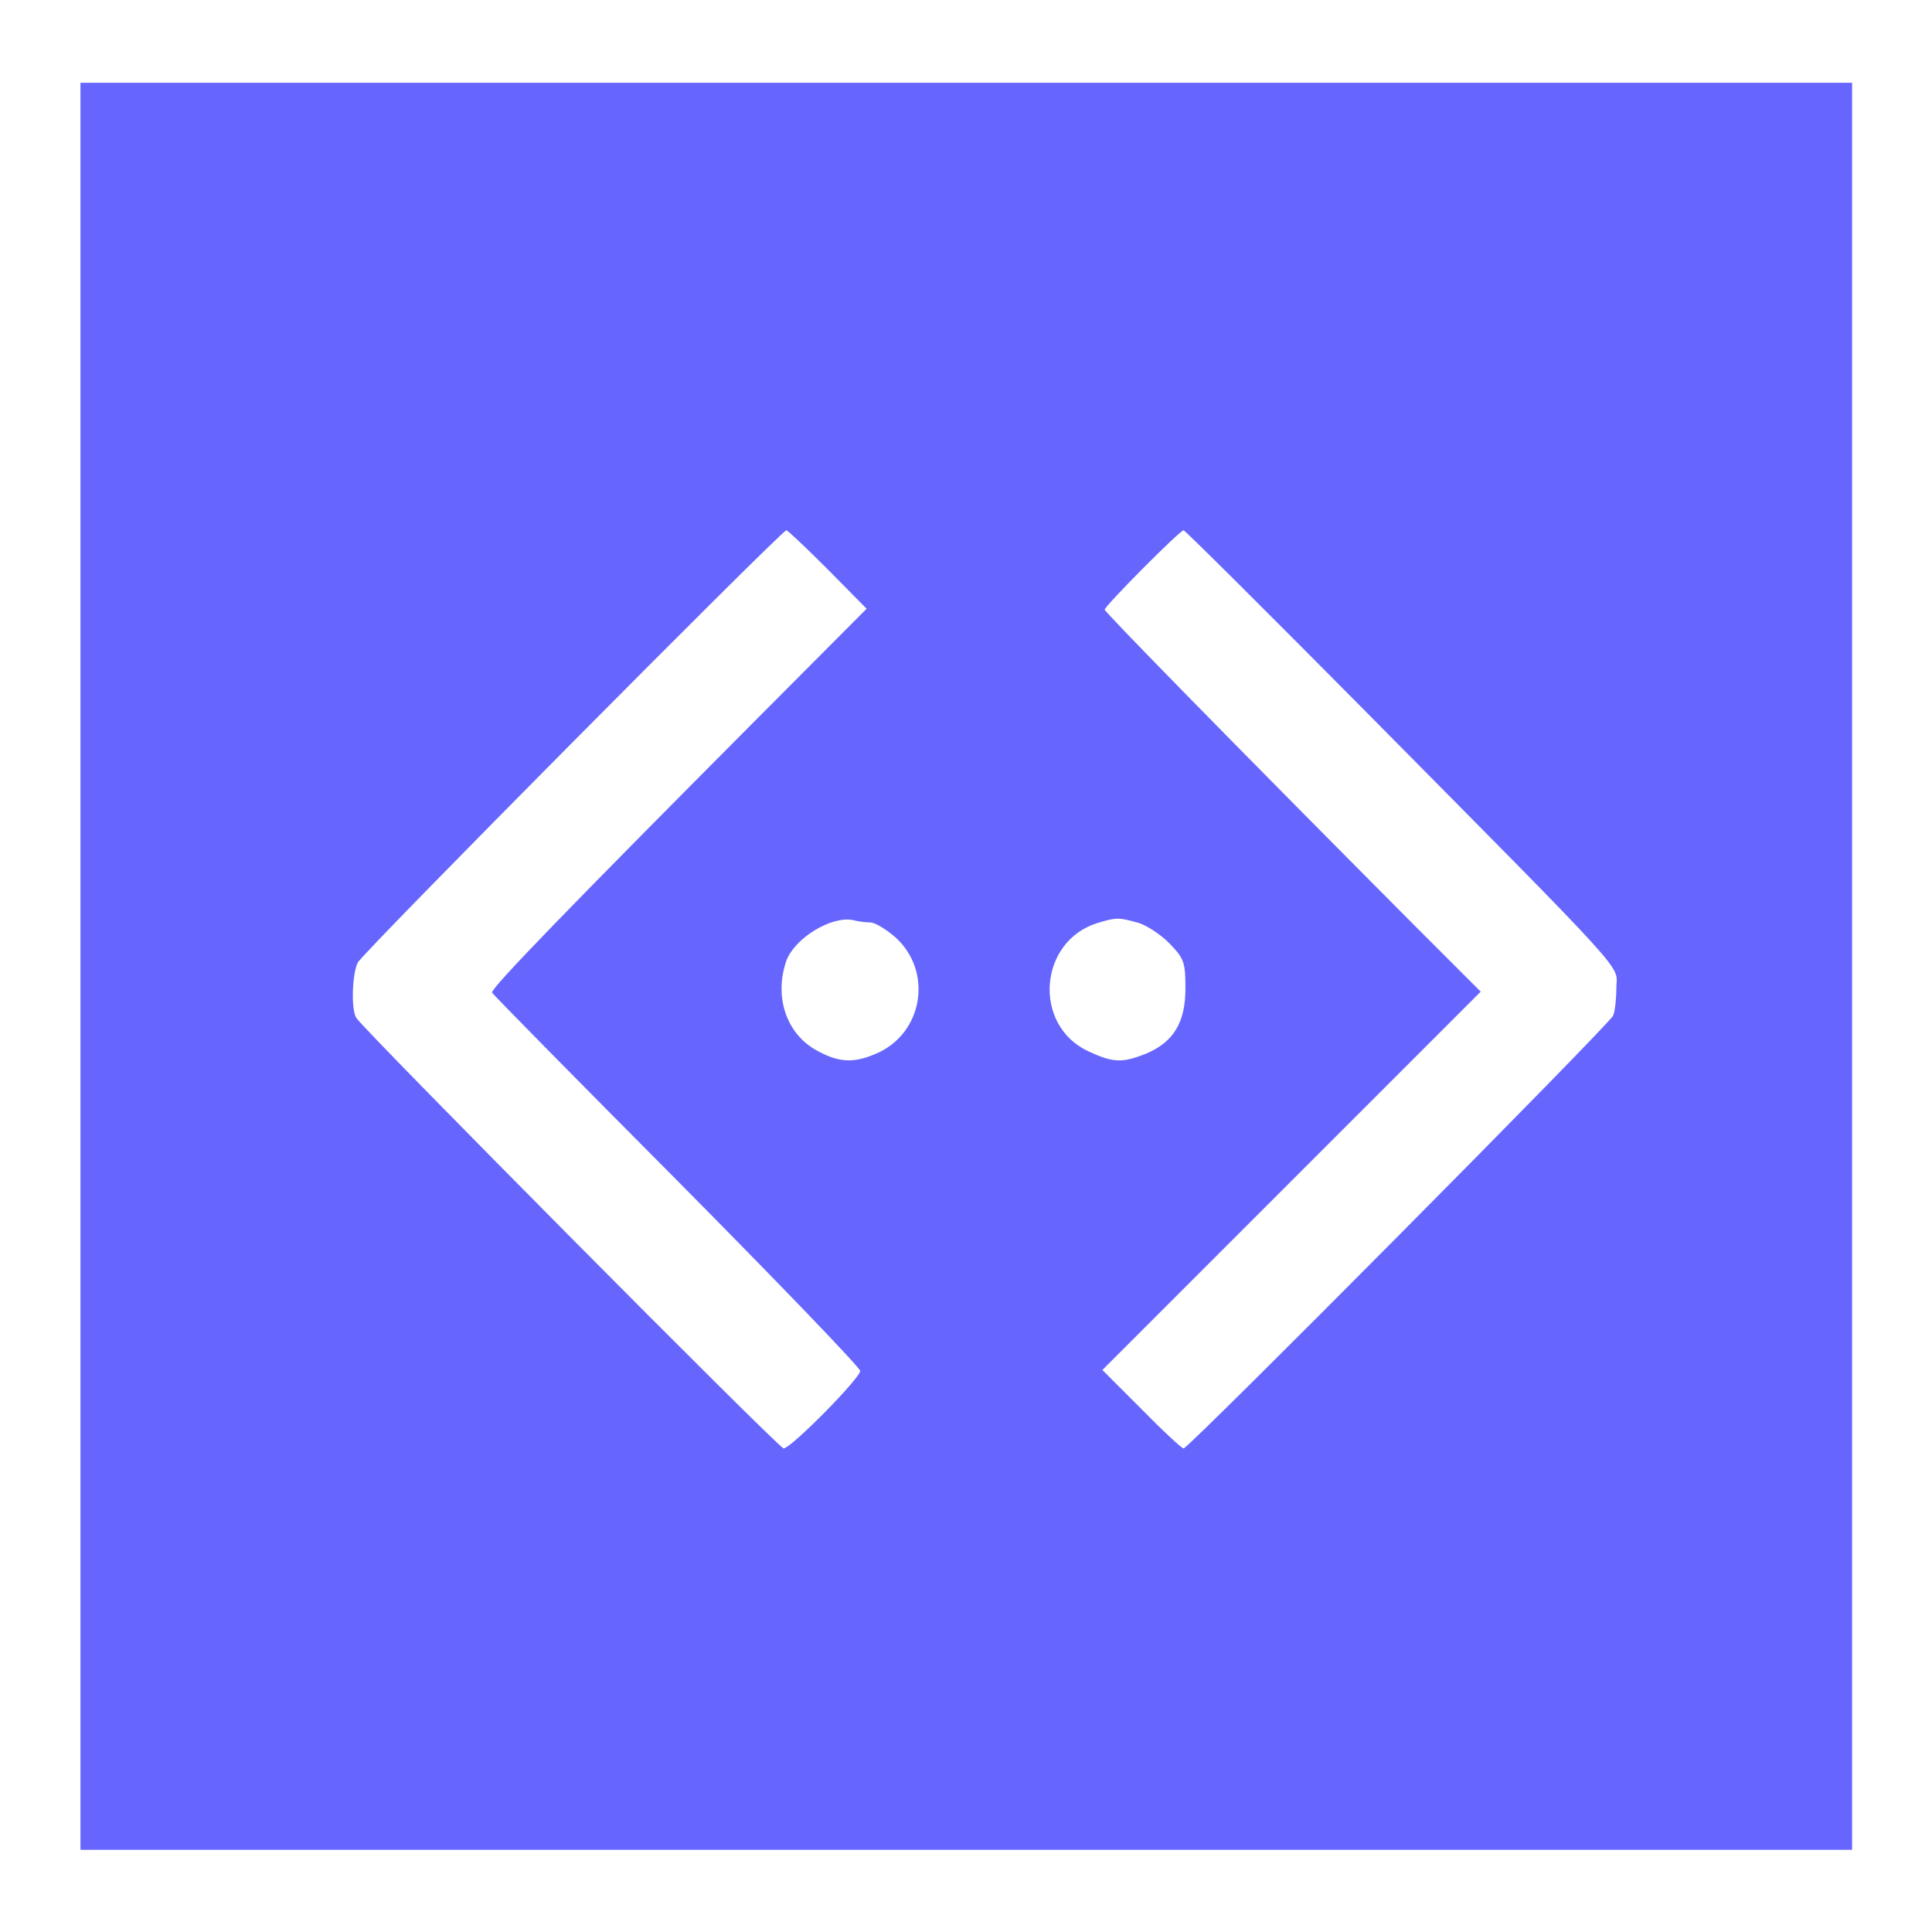 <svg id="SvgjsSvg1001" width="288" height="288" xmlns="http://www.w3.org/2000/svg" version="1.1" xmlns:xlink="http://www.w3.org/1999/xlink" xmlns:svgjs="http://svgjs.com/svgjs"><defs id="SvgjsDefs1002"></defs><g id="SvgjsG1008" transform="matrix(0.917,0,0,0.917,11.995,11.995)"><svg xmlns="http://www.w3.org/2000/svg" width="288" height="288" version="1.0" viewBox="0 0 384 383"><path d="M0 1915 l0 -1915 1920 0 1920 0 0 1915 0 1915 -1920 0 -1920 0 0-1915z m1620 860 l84 -85 -251 -252 c-390 -392 -564 -571 -561 -580 2 -4 182
-187 401 -407 218 -220 397 -406 397 -413 0 -16 -150 -168 -166 -168 -10 0
-908 905 -926 933 -12 18 -9 96 3 120 11 22 919 937 929 937 3 0 43 -38 90
-85z m1156 -298 c593 -599 554 -557 553 -608 0 -24 -3 -52 -7 -61 -7 -18 -920
-938 -931 -938 -4 0 -45 38 -91 85 l-85 85 410 410 410 410 -142 142 c-408
410 -673 681 -673 686 0 8 163 172 171 172 3 0 176 -172 385 -383z m-1064
-467 c10 0 33 -14 53 -31 84 -74 62 -211 -42 -254 -49 -21 -81 -18 -128 8 -65
36 -92 116 -65 194 18 49 98 98 145 88 11 -3 28 -5 37 -5z m578 0 c20 -5 51
-26 70 -45 32 -33 35 -41 35 -98 0 -74 -26 -117 -87 -142 -51 -20 -70 -19
-124 6 -121 57 -107 239 21 278 40 12 45 12 85 1z" transform="matrix(.1 0 0 -.1 0 383)" fill="#6666ff" class="color000 svgShape"></path></svg></g></svg>